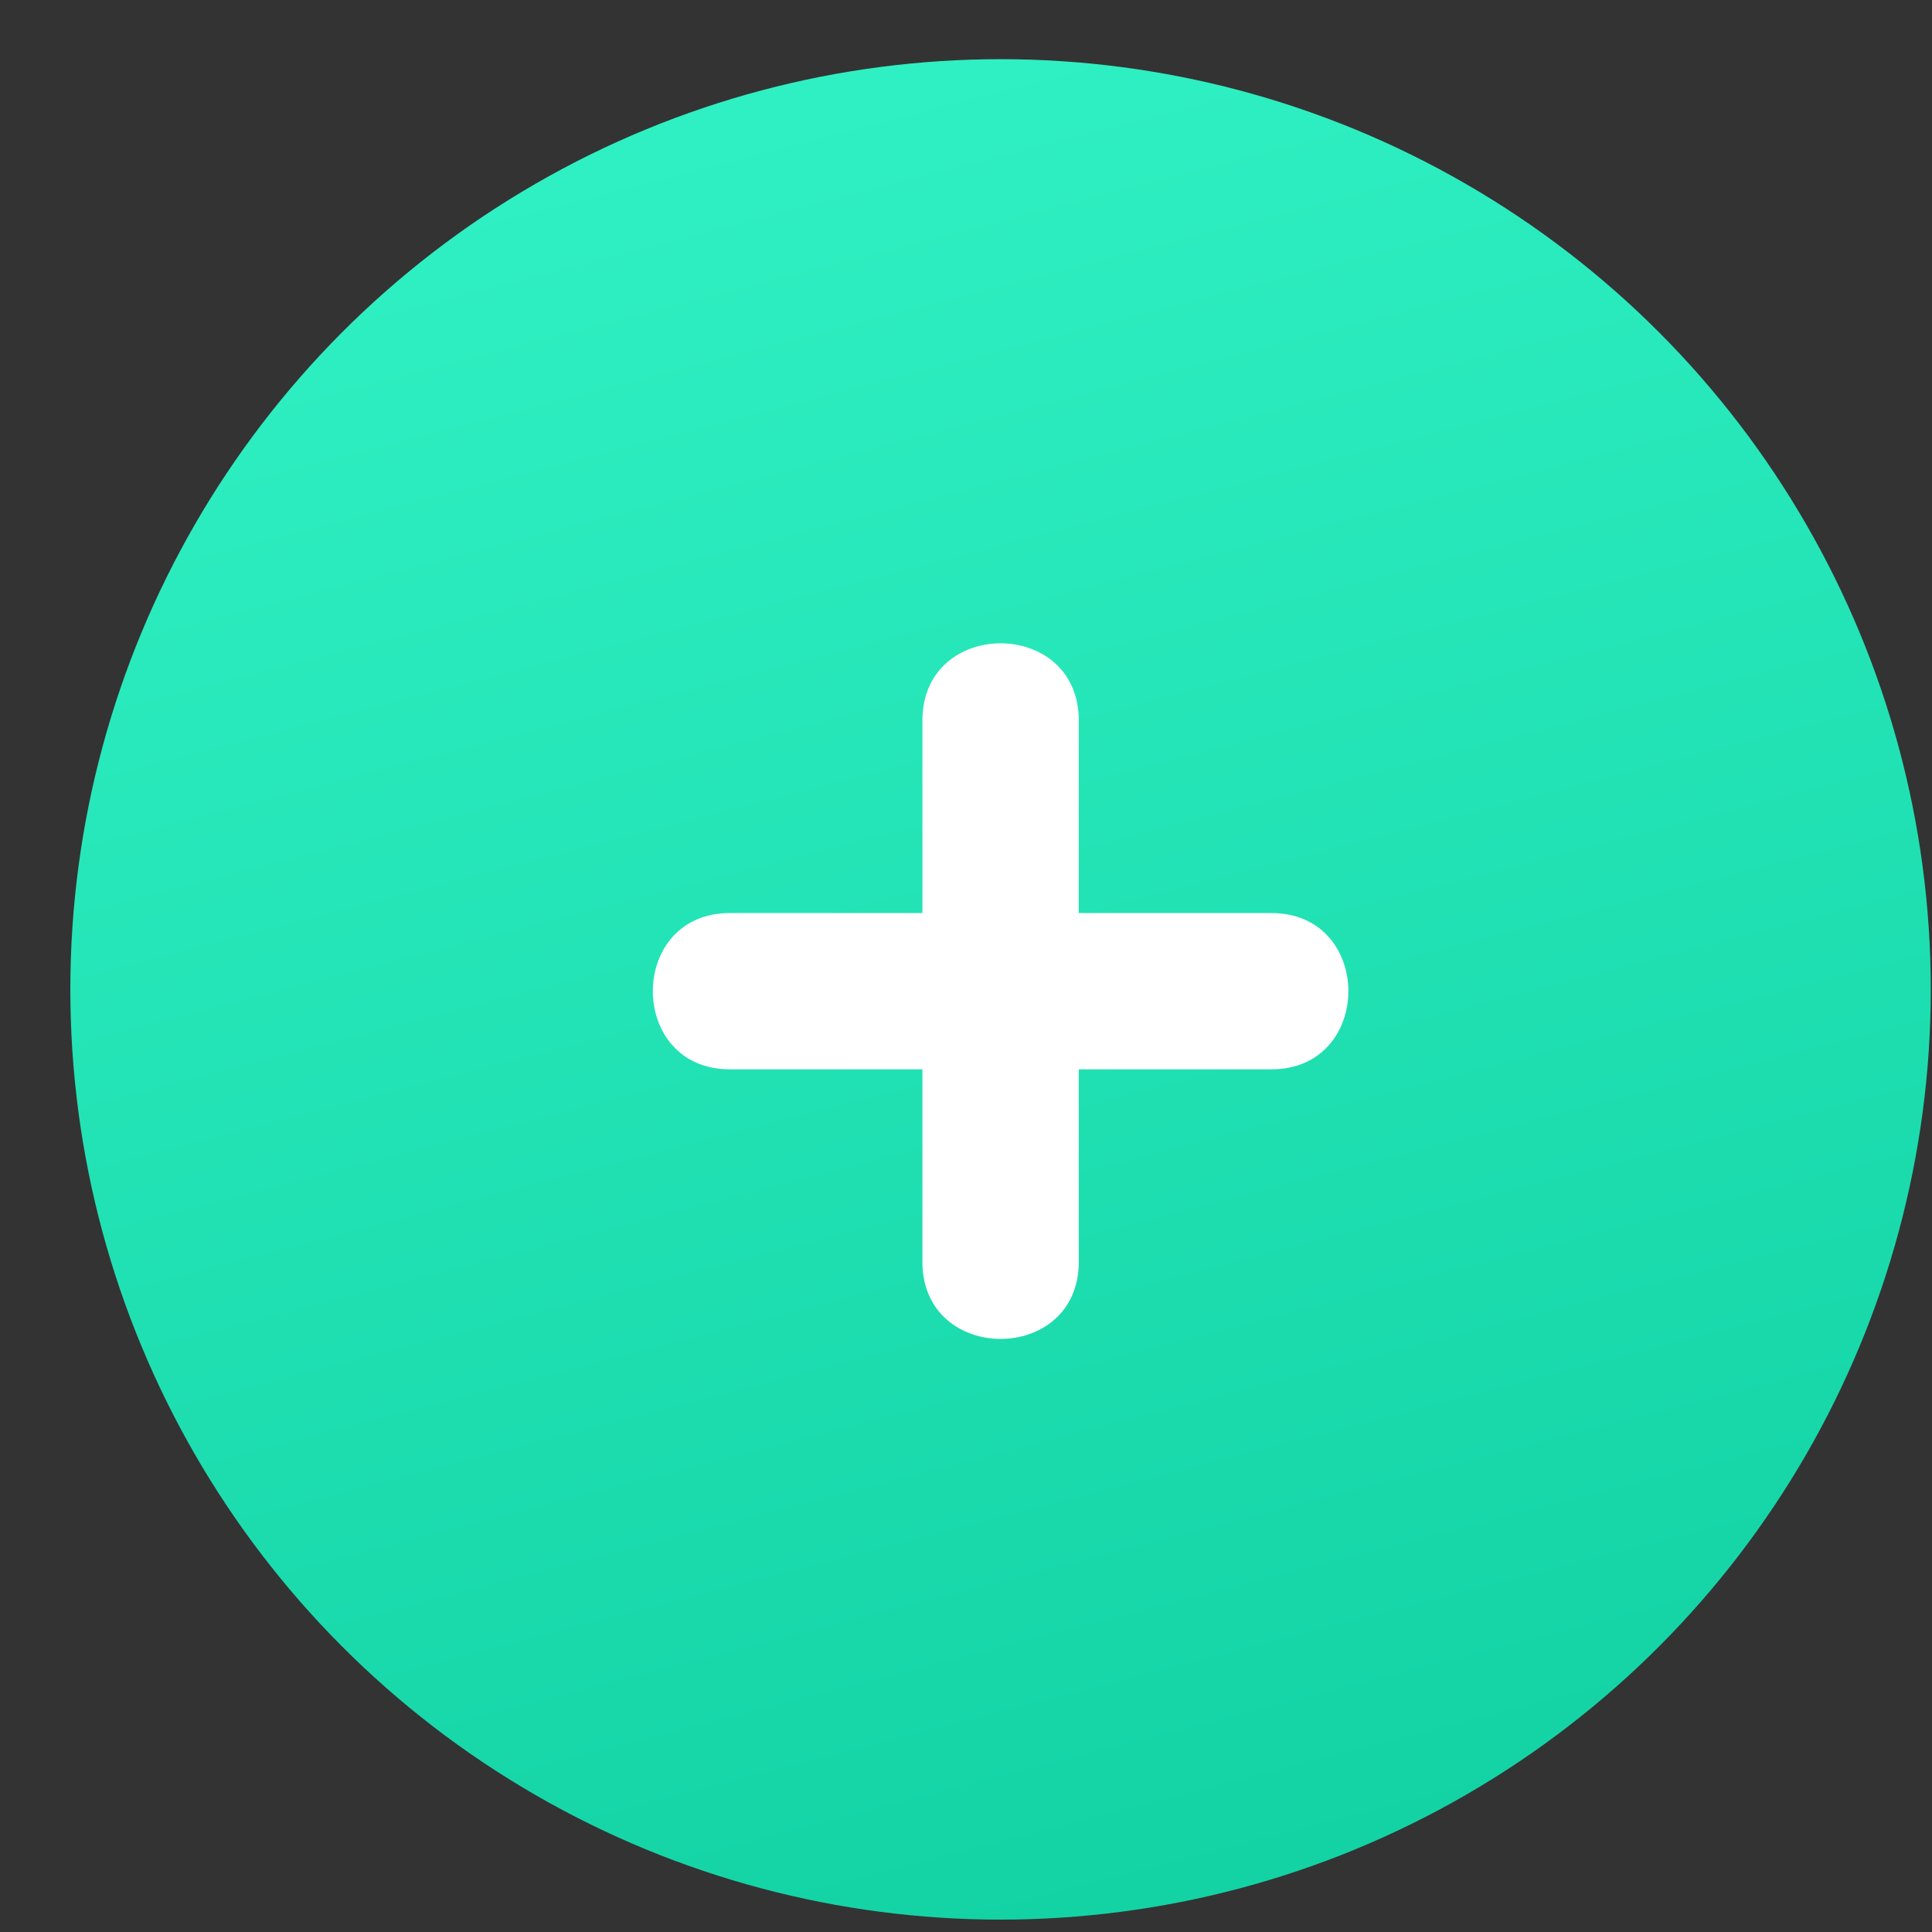 <svg width="27" height="27" viewBox="0 0 27 27" fill="none" xmlns="http://www.w3.org/2000/svg">
<rect x="0" y="0" width="27" height="27" fill="#333333" stroke="none"/>
<circle cx="13.983" cy="13.827" r="13" fill="url(#paint0_linear_2114_2471)"/>
<path d="M12.891 10.068V12.76H10.199C8.765 12.76 8.765 14.944 10.199 14.944H12.891V17.636C12.891 19.07 15.076 19.07 15.076 17.636V14.944H17.768C19.202 14.944 19.202 12.76 17.768 12.76H15.076V10.068C15.076 8.631 12.891 8.631 12.891 10.068Z" fill="white"/>
<defs>
<linearGradient id="paint0_linear_2114_2471" x1="13.983" y1="0.827" x2="20.345" y2="25.444" gradientUnits="userSpaceOnUse">
<stop stop-color="#2FF0C2"/>
<stop offset="1" stop-color="#13D3A5"/>
</linearGradient>
</defs>
</svg>
